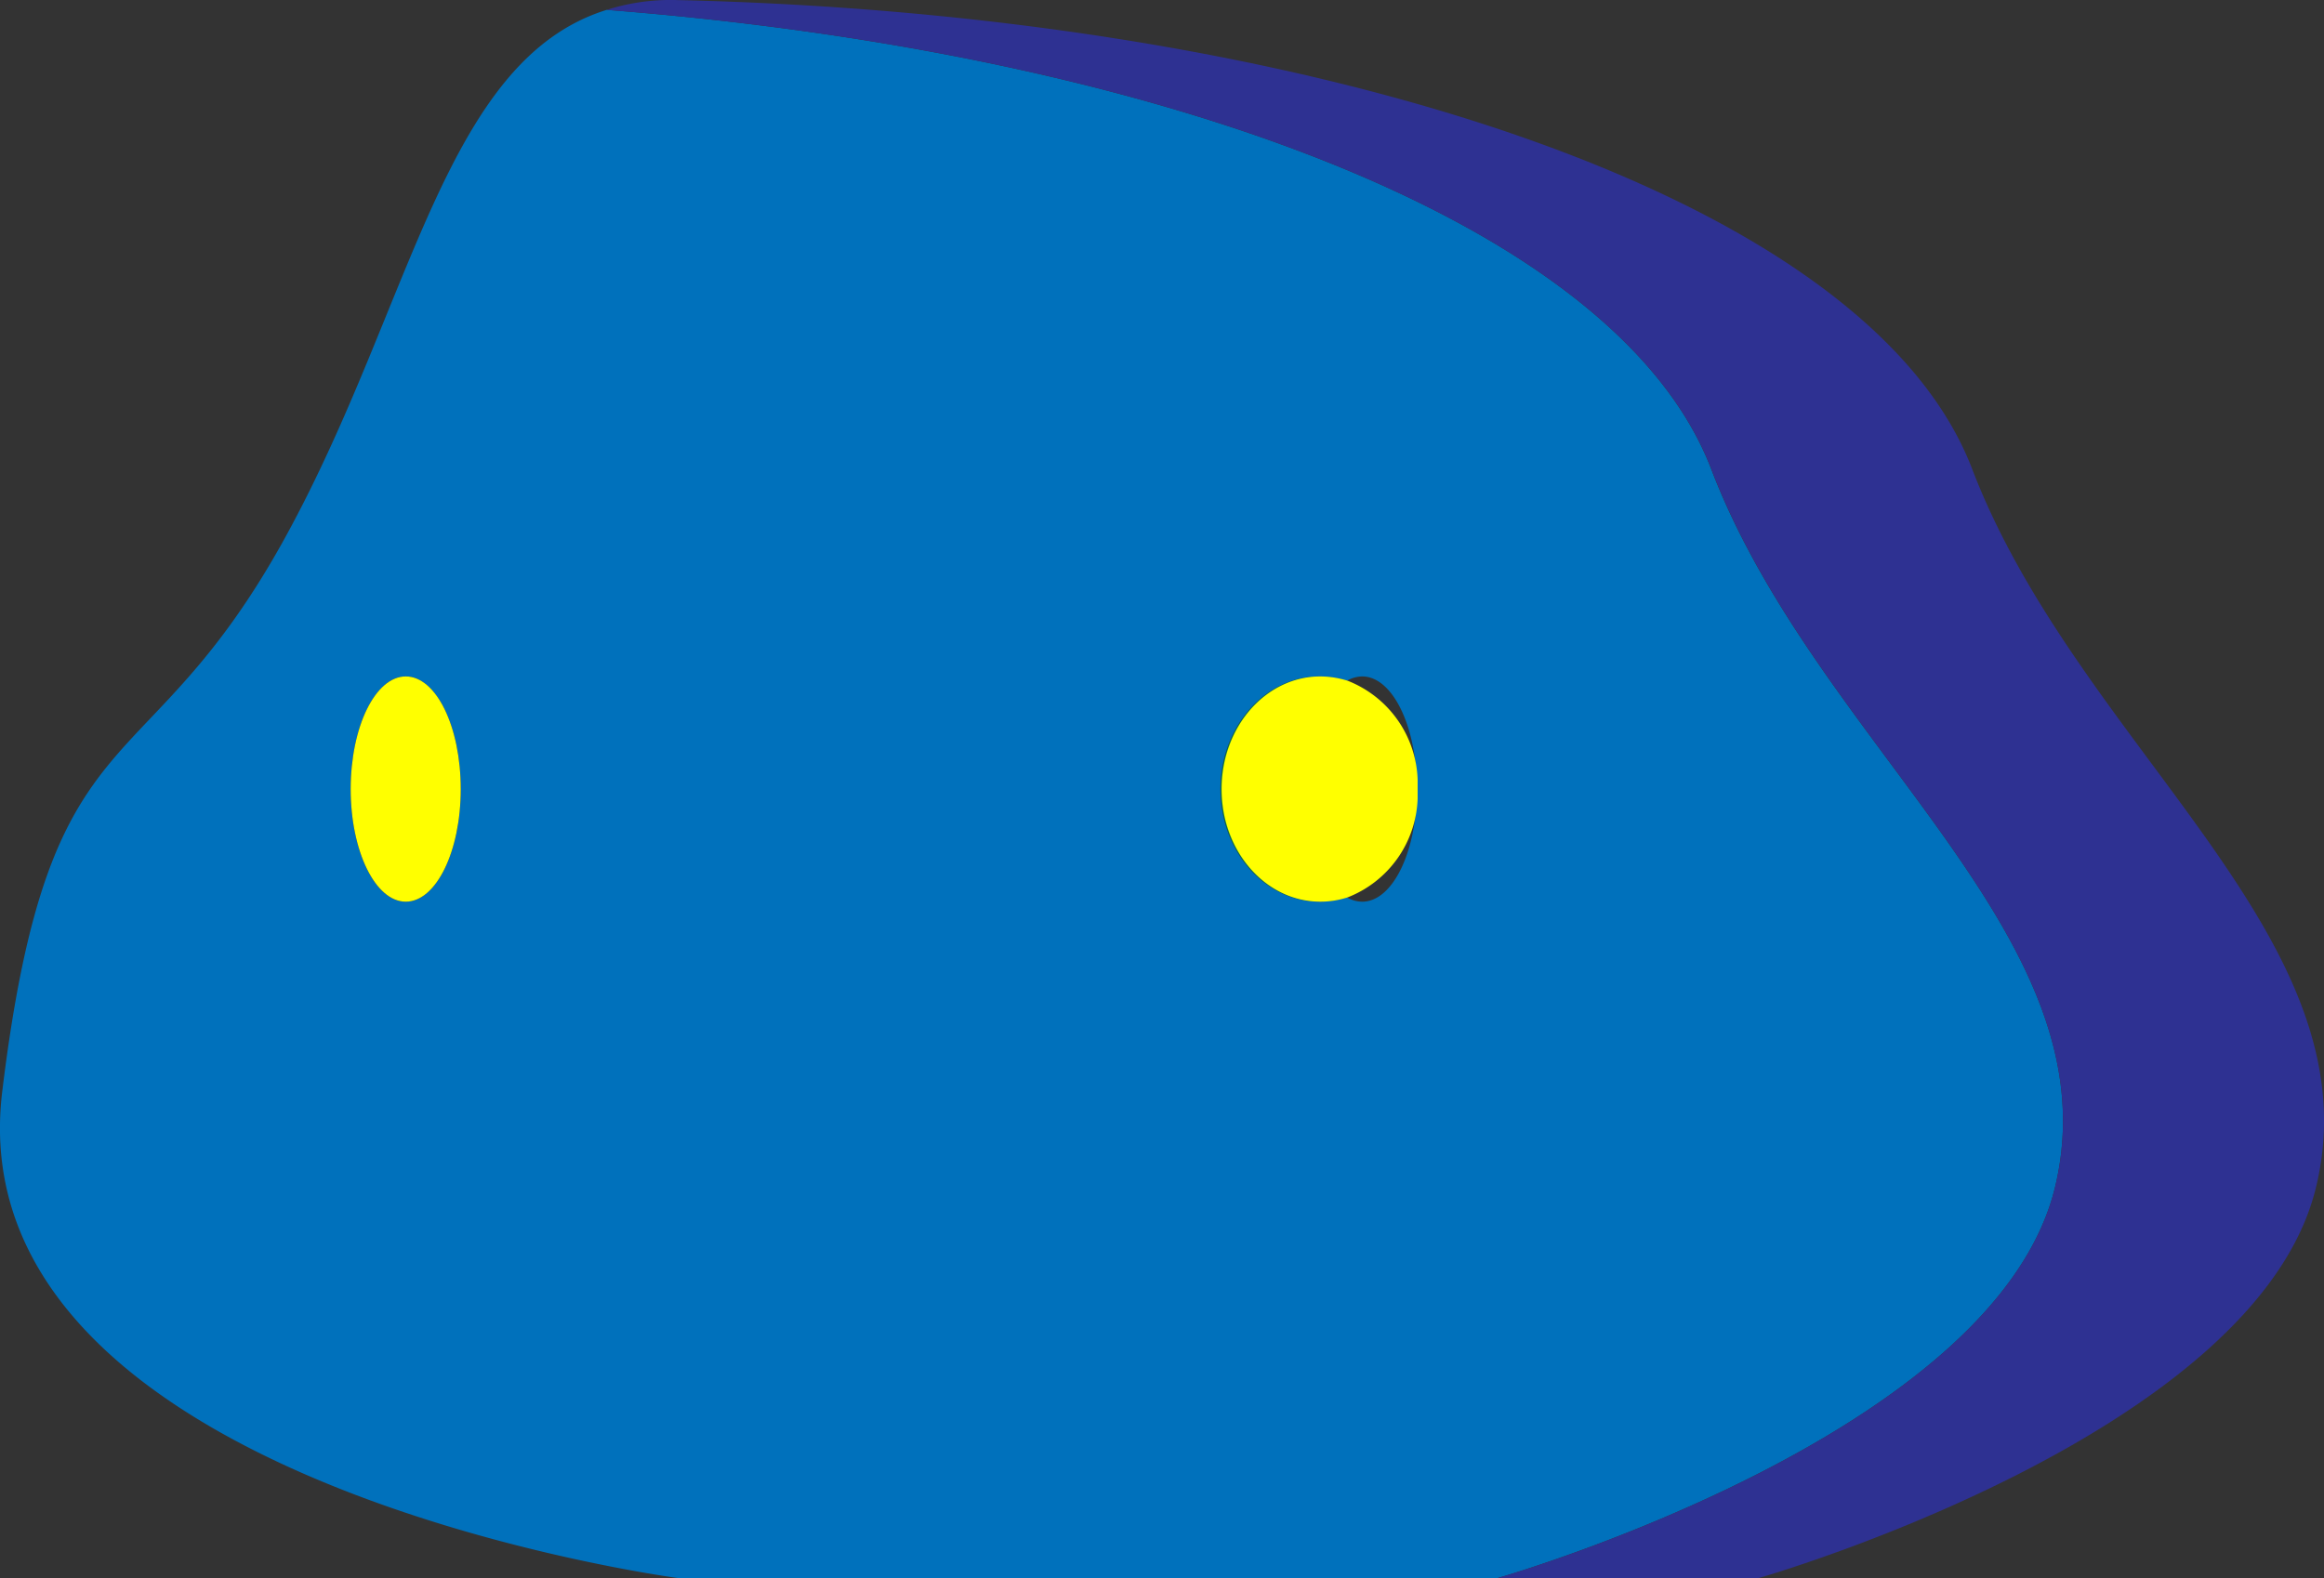 <svg id="Layer_1" data-name="Layer 1" xmlns="http://www.w3.org/2000/svg" viewBox="0 0 200 135.85"><rect x="0" y="0" width="200" height="135.85" fill="#333333" stroke="none"/><defs><style>.cls-1{fill:#009245;}.cls-2{fill:#0071bc;}.cls-3{fill:#2e3192;}.cls-4{fill:#ff0;}</style></defs><title>BlueSlime</title><path class="cls-1" d="M112.53,132.08c0-4.41,1.45-8.14,3.41-9.32a7.89,7.89,0,0,0-2.37-.38c-4.69,0-8.5,4.33-8.5,9.7s3.81,9.69,8.5,9.69a7.59,7.59,0,0,0,2.37-.38C114,140.22,112.53,136.49,112.53,132.08Z" transform="translate(0 -64.15)"/><path class="cls-2" d="M147.26,104.52C139,83,98.73,68.6,52.21,65,38.27,69.33,35.52,90.27,24.7,110.13c-12.25,22.47-20.42,14.3-24.51,48S58.39,200,58.39,200h70.48s42.9-12.26,48-33.72S156.43,128.51,147.26,104.52ZM34.92,141.77c-2.62,0-4.74-4.33-4.74-9.69s2.12-9.7,4.74-9.7,4.73,4.33,4.73,9.7S37.53,141.77,34.92,141.77Zm87-8.87c-.19,5-2.21,8.87-4.69,8.87a2.61,2.61,0,0,1-1.33-.38,7.59,7.59,0,0,1-2.37.38c-4.69,0-8.5-4.33-8.5-9.69s3.81-9.7,8.5-9.7a7.89,7.89,0,0,1,2.37.38,2.71,2.71,0,0,1,1.33-.38c2.48,0,4.5,3.9,4.69,8.88,0,.27,0,.55,0,.82S122,132.62,122,132.9Z" transform="translate(0 -64.15)"/><path class="cls-3" d="M199.33,166.28c-5.09,21.46-48,33.72-48,33.72H128.87s42.9-12.26,48-33.72-20.43-37.77-29.6-61.76C139,83,98.73,68.6,52.21,65a18.17,18.17,0,0,1,6.18-.84c53.11,1.22,102.13,16.34,111.33,40.36S204.45,144.85,199.33,166.28Z" transform="translate(0 -64.15)"/><path class="cls-4" d="M39.65,132.08c0,5.36-2.12,9.69-4.73,9.69s-4.74-4.33-4.74-9.69,2.12-9.7,4.74-9.7S39.65,126.71,39.65,132.08Z" transform="translate(0 -64.15)"/><path class="cls-4" d="M122,132.08c0,.27,0,.54,0,.82a9.48,9.48,0,0,1-6,8.49,7.59,7.59,0,0,1-2.37.38c-4.69,0-8.5-4.33-8.5-9.69s3.81-9.7,8.5-9.7a7.89,7.89,0,0,1,2.37.38,9.5,9.5,0,0,1,6,8.5C122,131.53,122,131.81,122,132.08Z" transform="translate(0 -64.15)"/></svg>